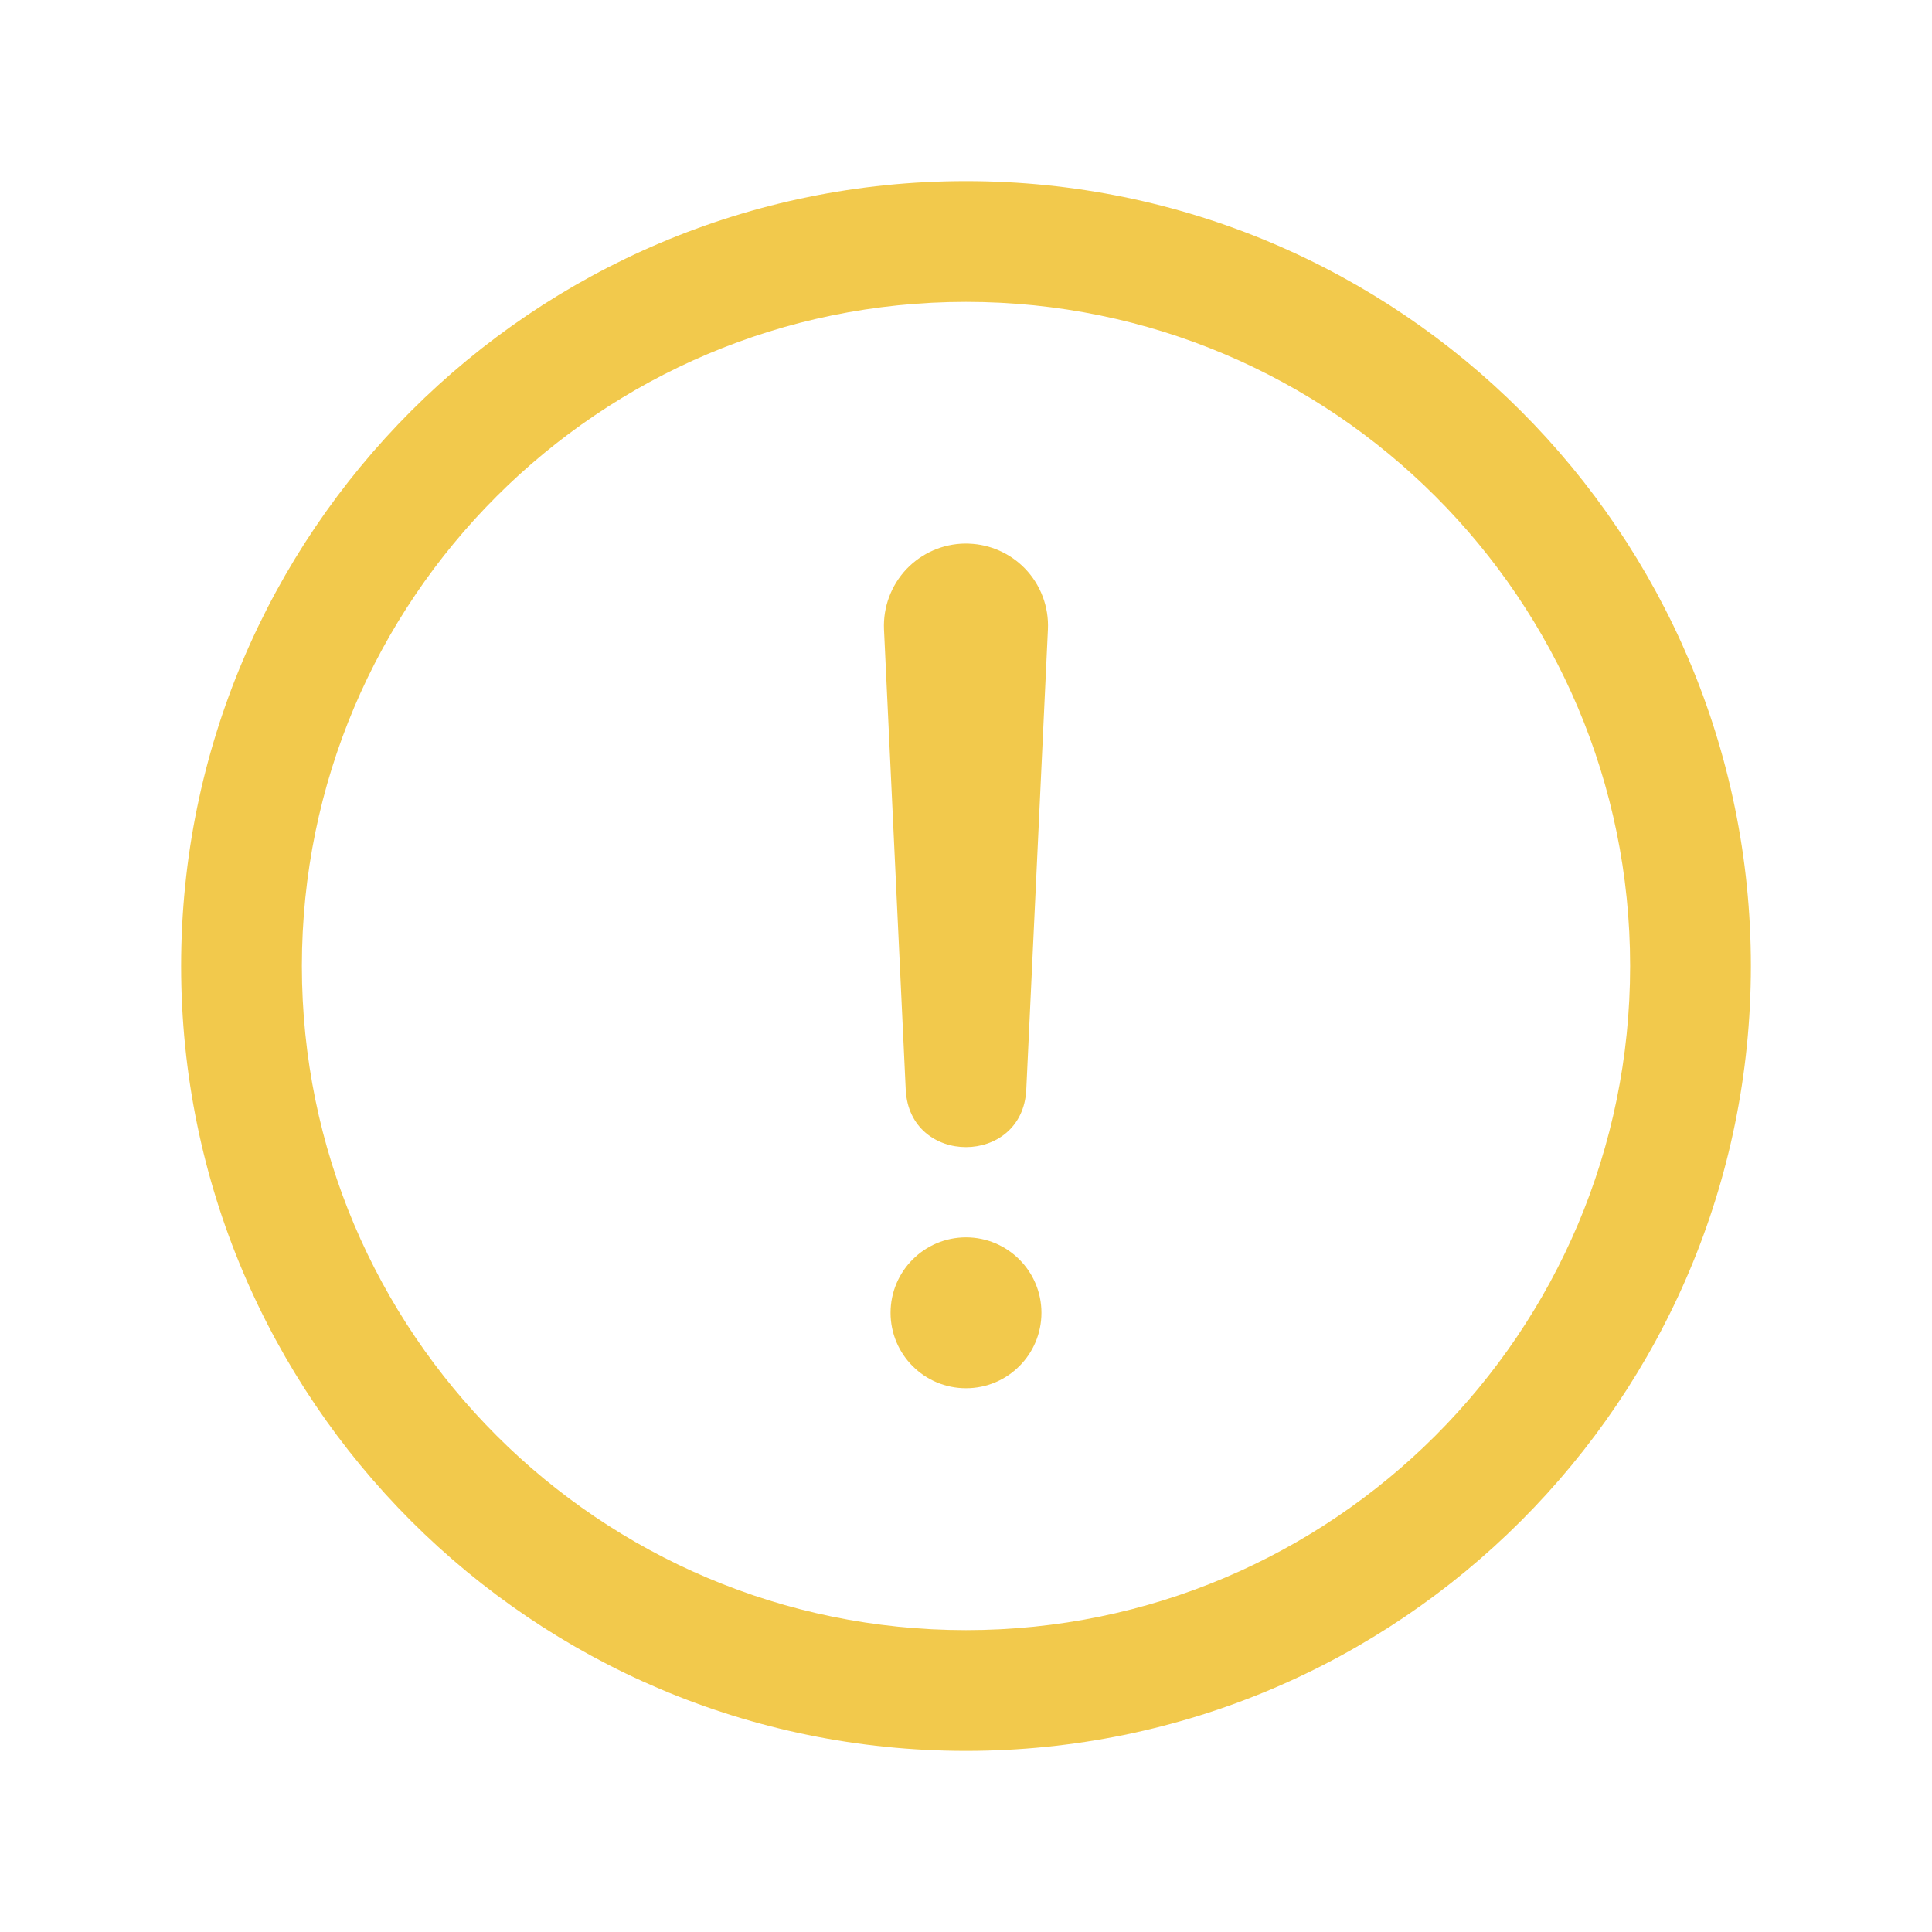 <svg width="20" height="20" viewBox="0 0 20 20" fill="none" xmlns="http://www.w3.org/2000/svg">
<path fill-rule="evenodd" clip-rule="evenodd" d="M1.875 10C1.875 5.514 5.514 1.875 10 1.875C14.486 1.875 18.125 5.514 18.125 10C18.125 14.486 14.486 18.125 10 18.125C5.514 18.125 1.875 14.486 1.875 10ZM16.875 10C16.875 6.205 13.795 3.125 10 3.125C6.205 3.125 3.125 6.205 3.125 10C3.125 13.795 6.205 16.875 10 16.875C13.795 16.875 16.875 13.795 16.875 10ZM10.007 5.627L9.992 5.627C9.761 5.629 9.542 5.725 9.383 5.892C9.225 6.06 9.141 6.284 9.151 6.515L9.376 11.279C9.413 12.074 10.587 12.073 10.624 11.279L10.848 6.516C10.859 6.282 10.773 6.054 10.611 5.886C10.459 5.729 10.252 5.636 10.033 5.628L10.018 5.627L10.007 5.627ZM9.219 13.59C9.219 14.022 9.569 14.371 10 14.371C10.431 14.371 10.781 14.022 10.781 13.59C10.781 13.159 10.431 12.809 10 12.809C9.569 12.809 9.219 13.159 9.219 13.59Z" fill="#F2C94C"/>
</svg>
